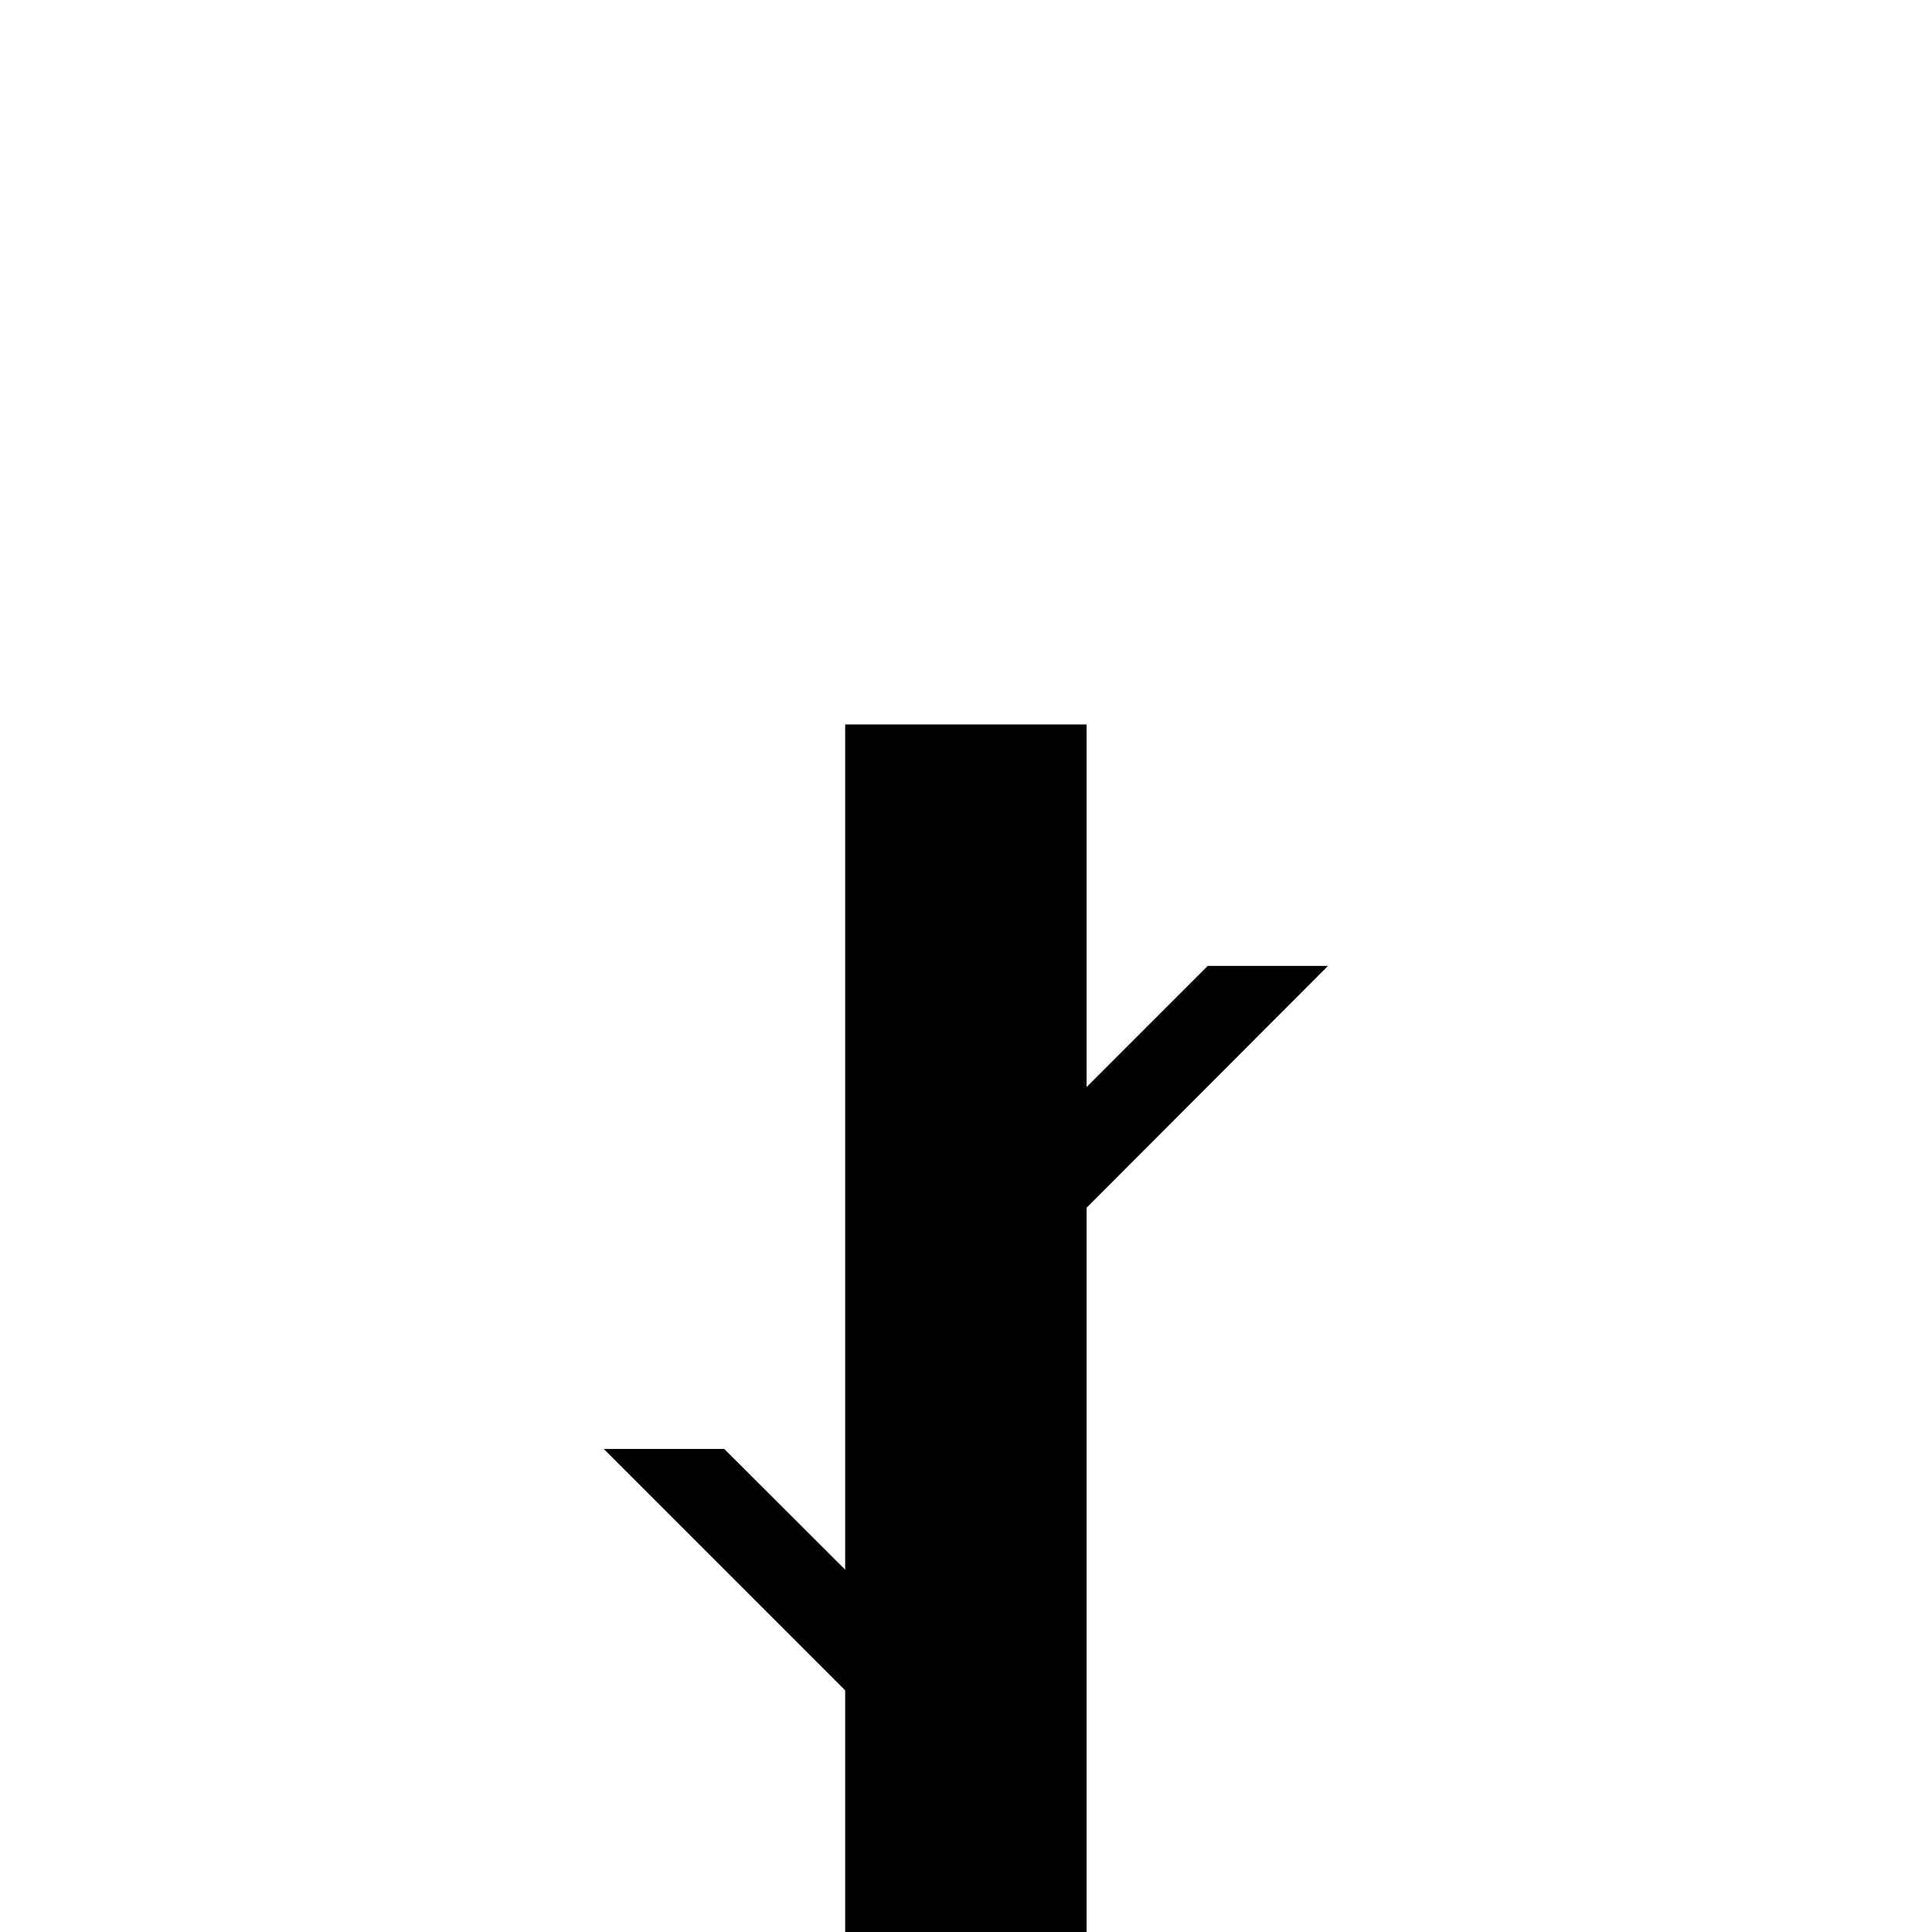 <svg width="32" height="32" viewBox="0 0 8.467 8.467" xmlns="http://www.w3.org/2000/svg"><path style="fill:#000;stroke-width:0" d="M3.704 3.175h1.058v5.292H3.704z"/><path style="fill:#000;stroke:none;stroke-width:.265px;stroke-linecap:butt;stroke-linejoin:miter;stroke-opacity:1" d="m2.646 6.35 1.058 1.058h.53L3.174 6.35ZM5.82 4.233 4.763 5.292h-.529l1.059-1.059Z"/></svg>